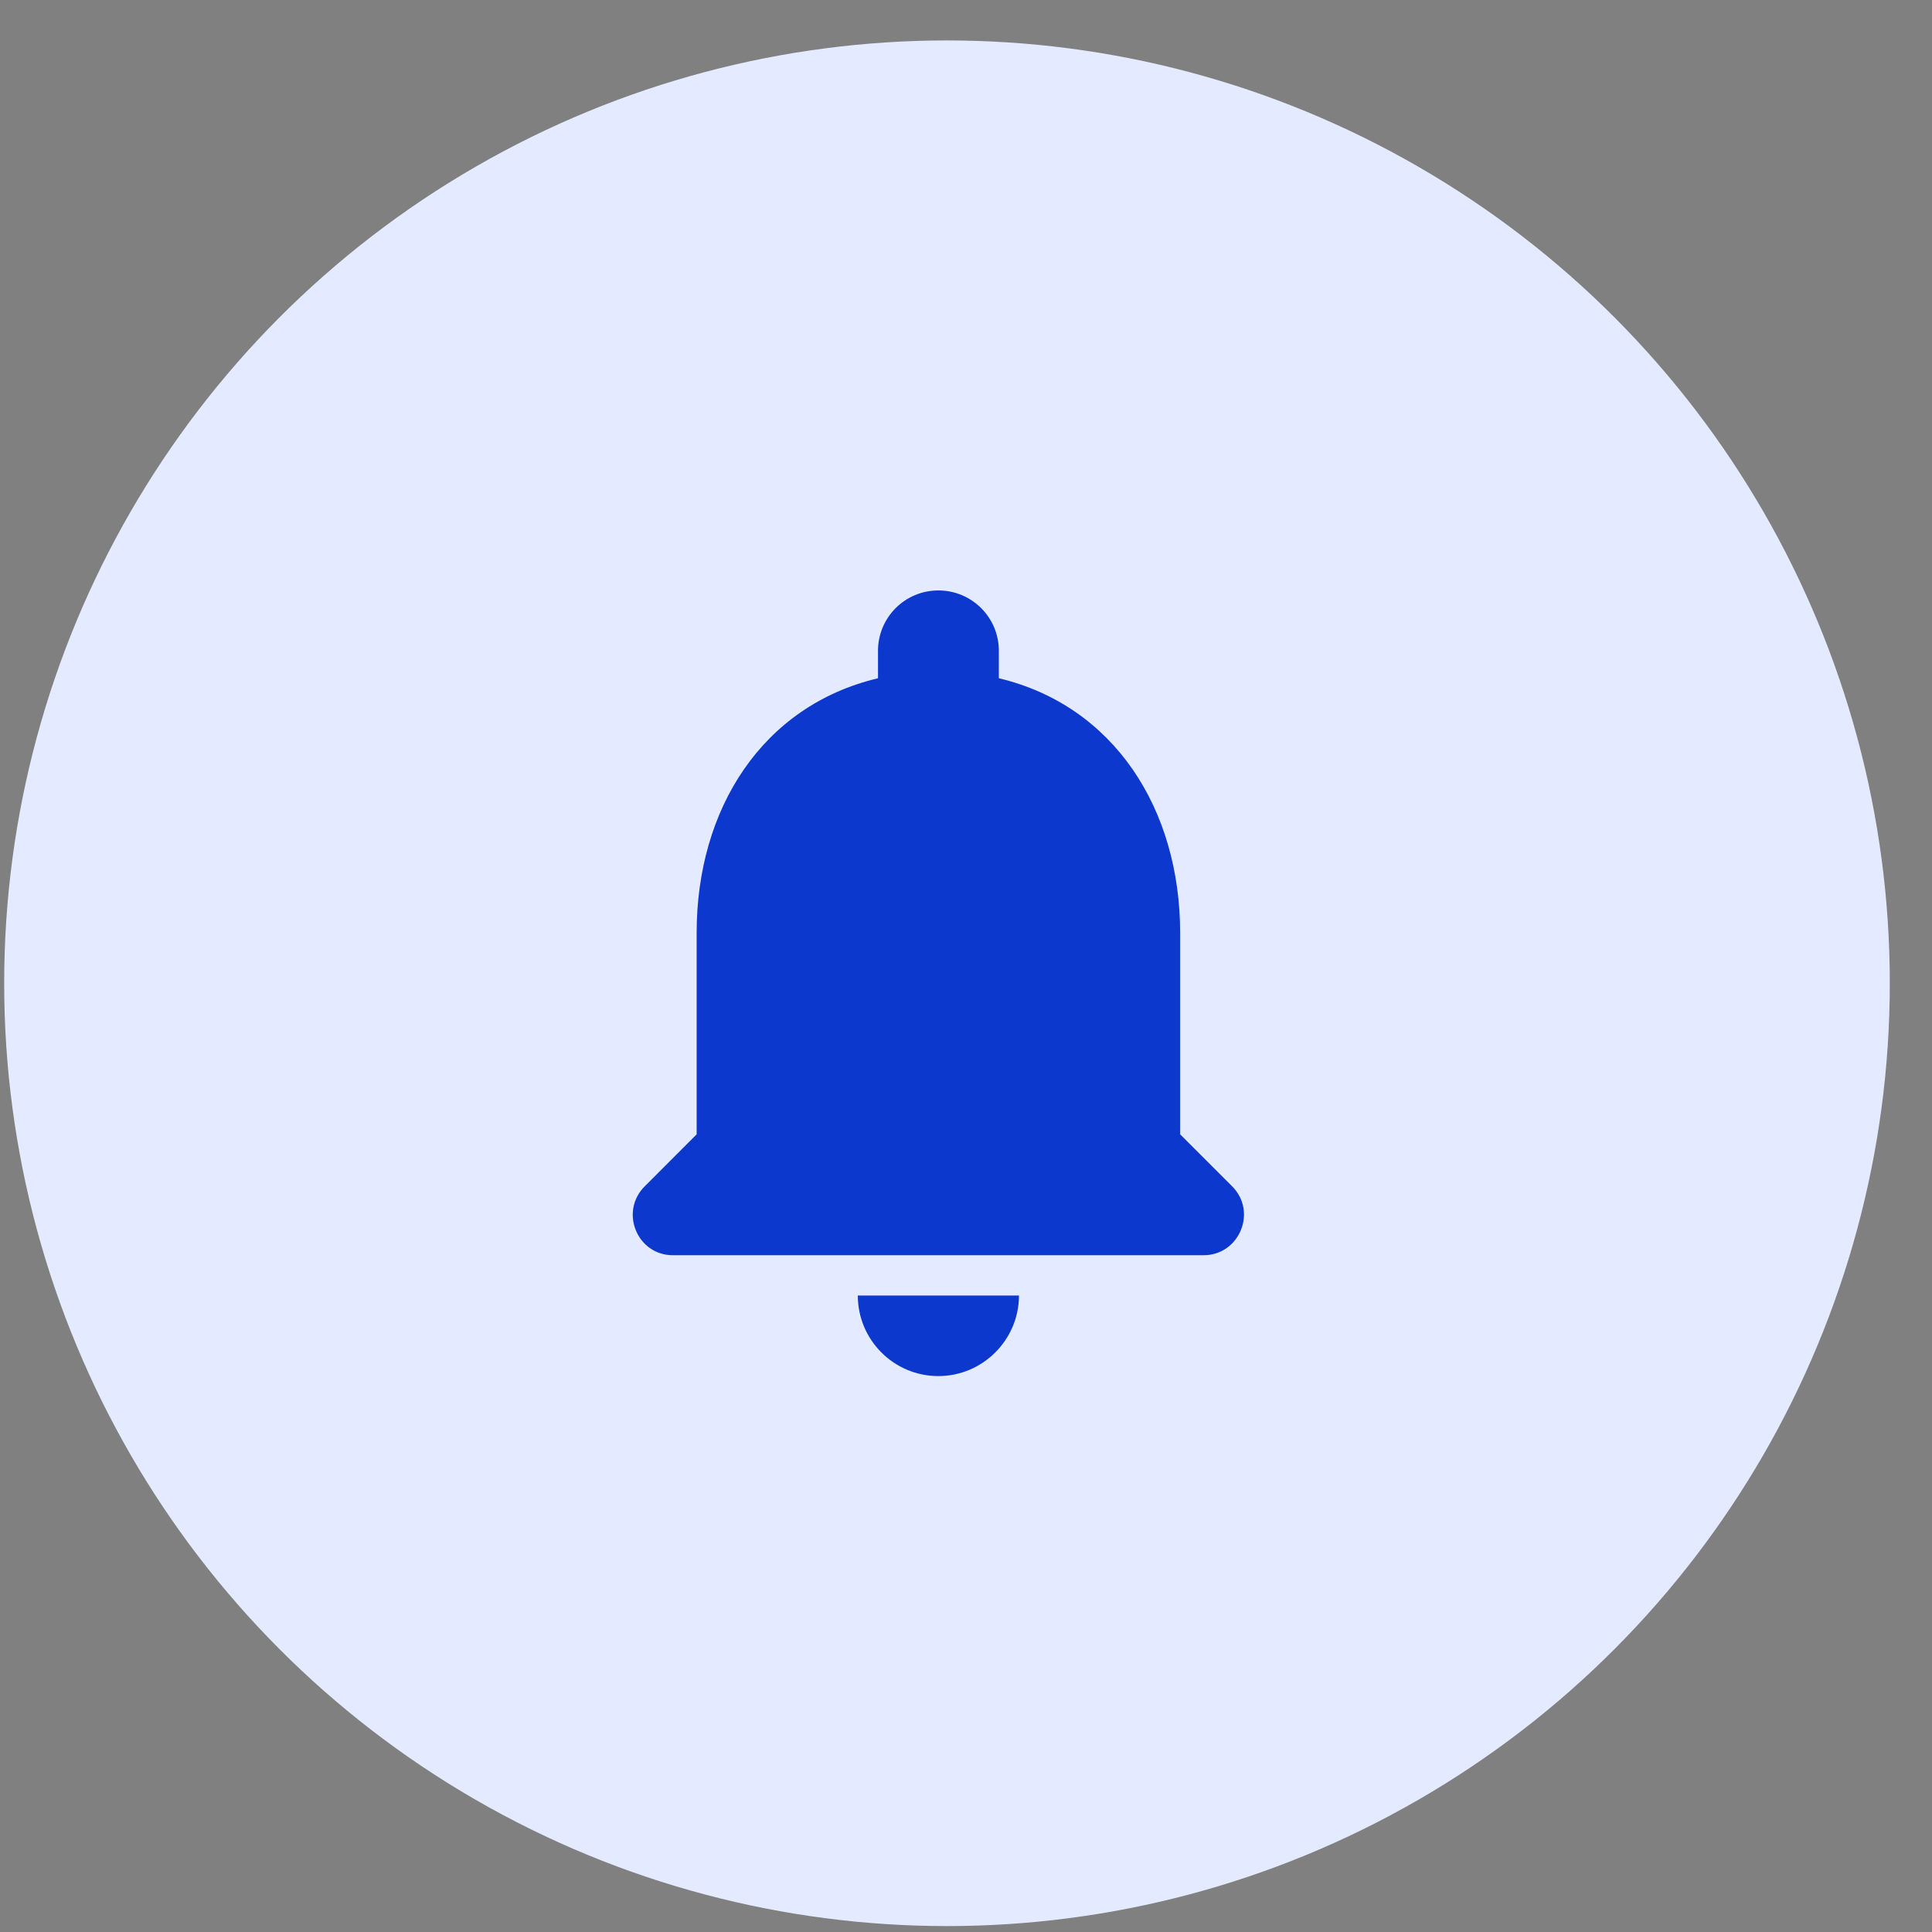 <svg width="31" height="31" viewBox="0 0 31 31" fill="none" xmlns="http://www.w3.org/2000/svg">
<rect x="0" y="0" width="31" height="31" fill="#808080" stroke="none"/>
<circle cx="15.195" cy="15.777" r="15.128" fill="#E4EAFF"/>
<path d="M15.057 22.08C15.768 22.08 16.35 21.498 16.35 20.787H13.764C13.764 21.498 14.34 22.08 15.057 22.08ZM18.936 18.201V14.969C18.936 12.984 17.876 11.323 16.027 10.883V10.443C16.027 9.907 15.594 9.474 15.057 9.474C14.521 9.474 14.088 9.907 14.088 10.443V10.883C12.232 11.323 11.178 12.978 11.178 14.969V18.201L10.345 19.035C9.937 19.442 10.222 20.141 10.797 20.141H19.311C19.887 20.141 20.178 19.442 19.77 19.035L18.936 18.201Z" fill="#0D38CE"/>
</svg>
